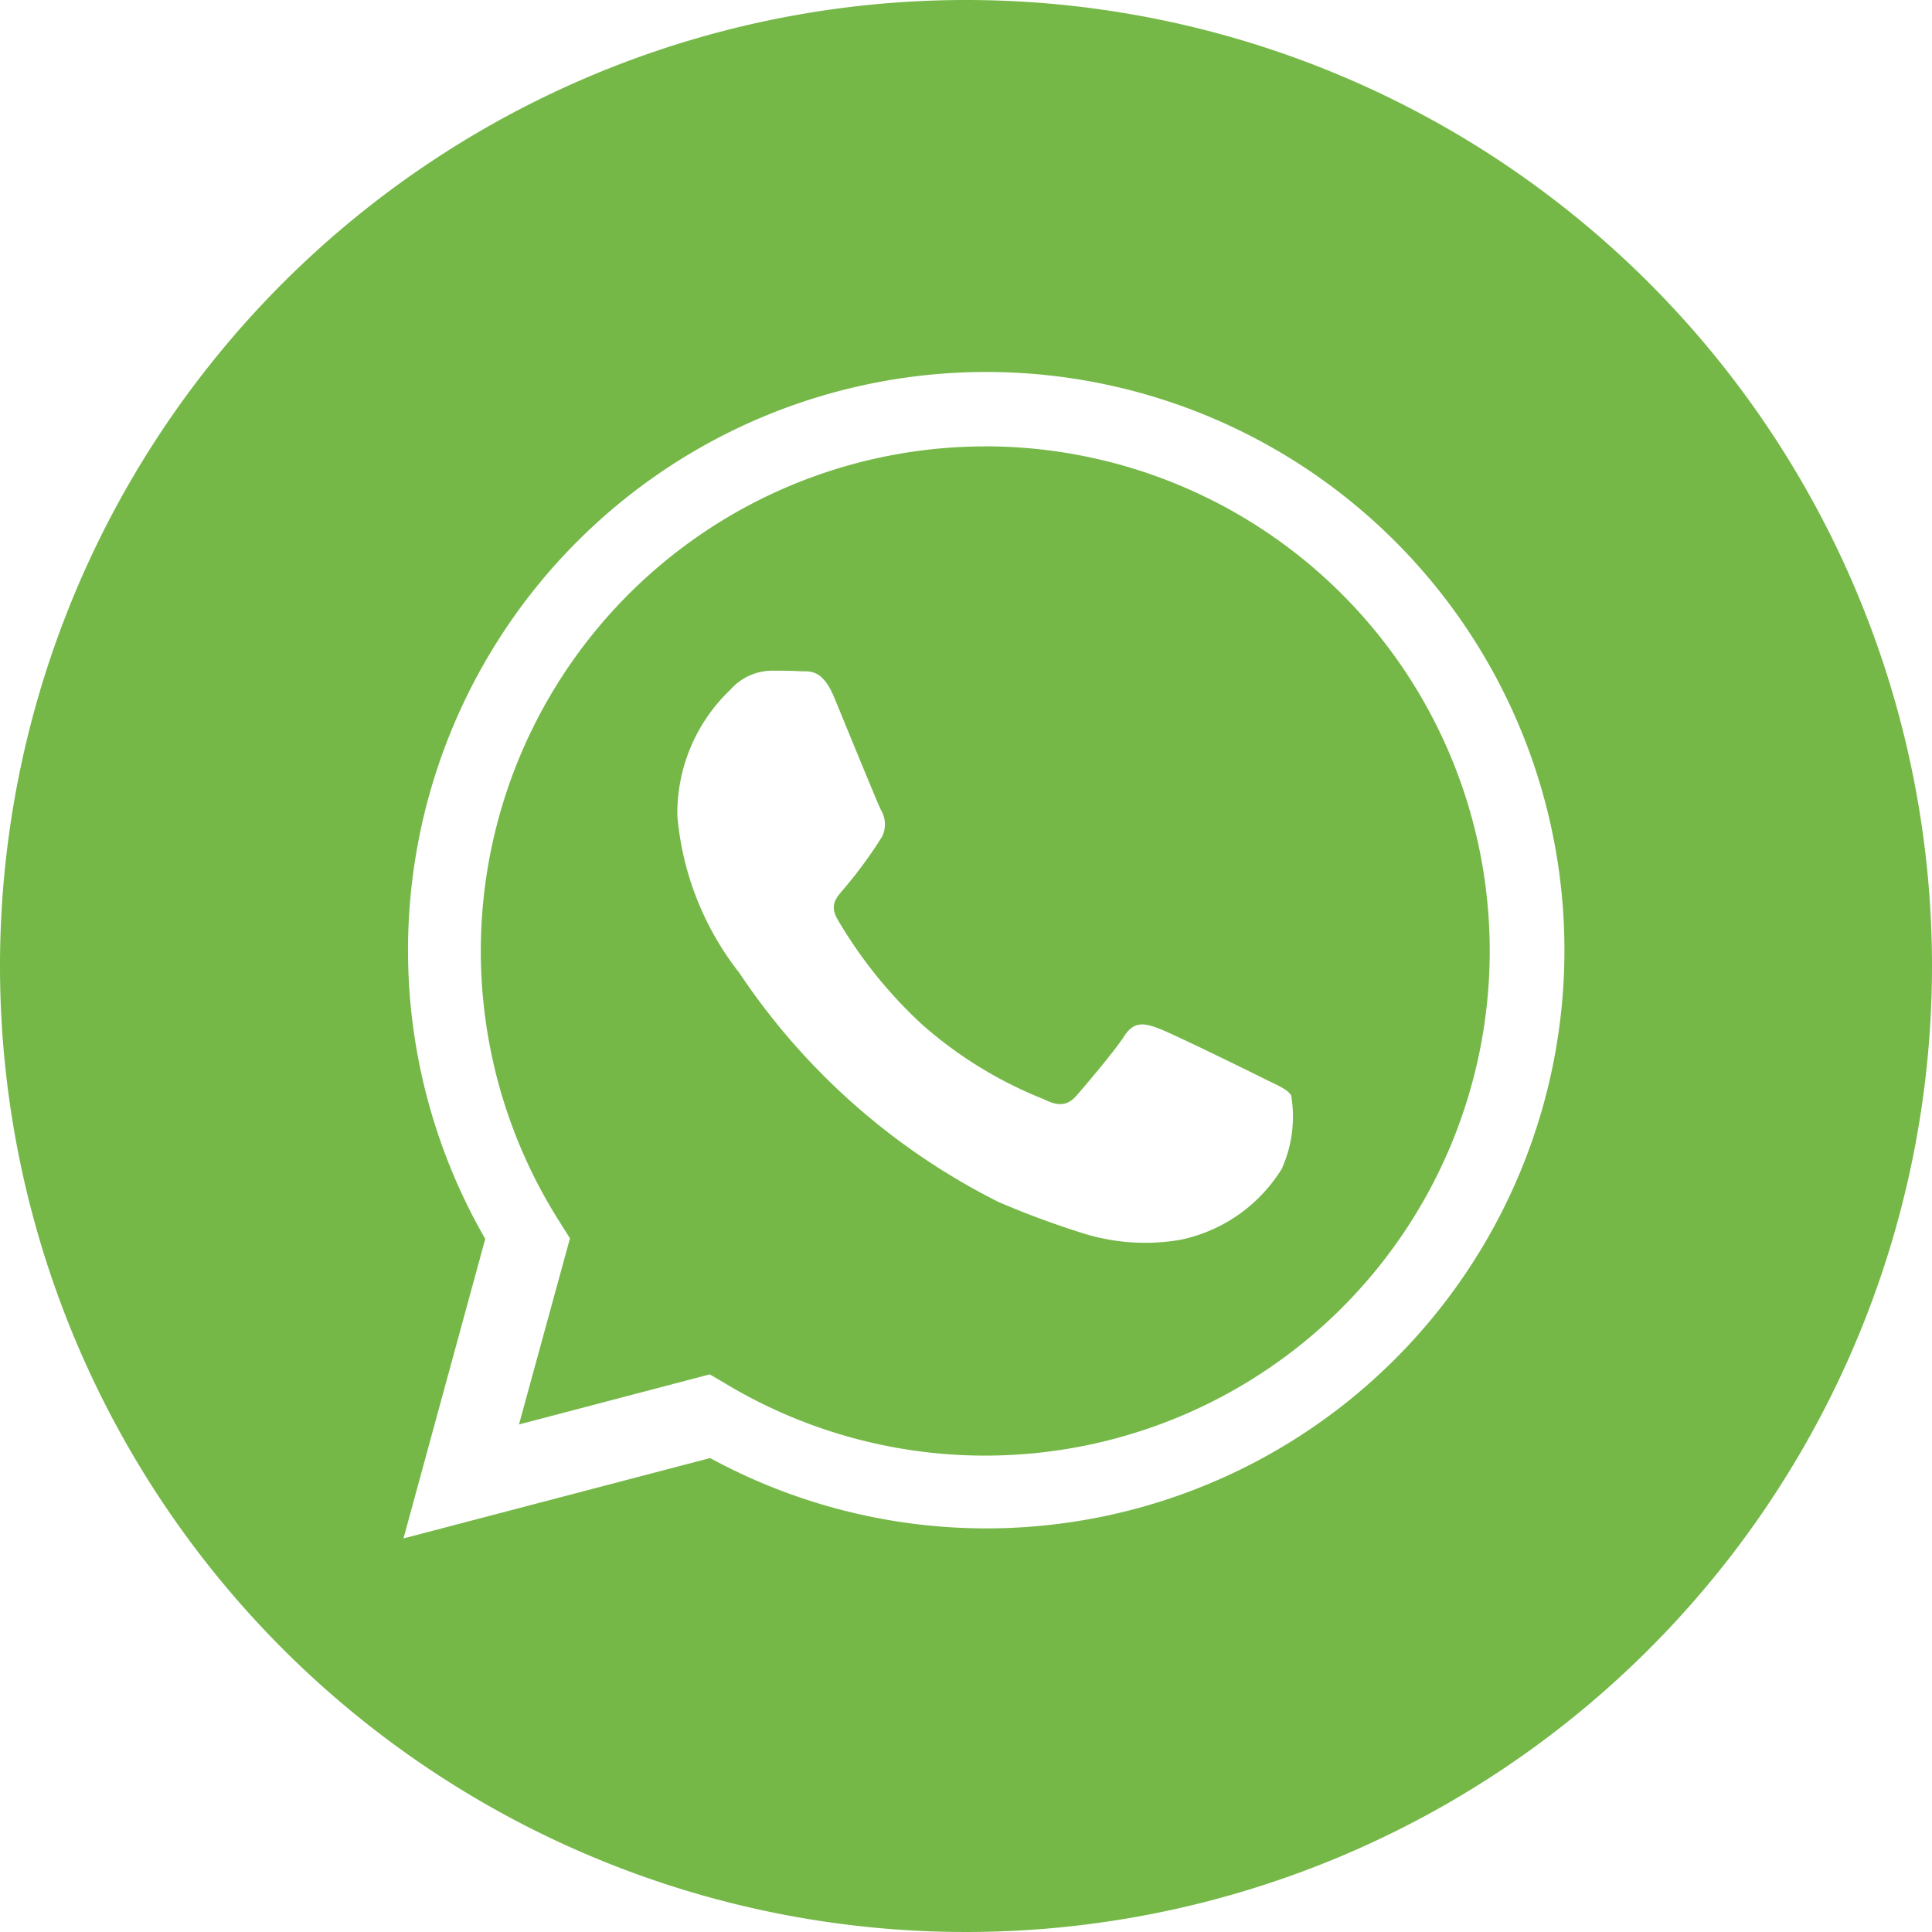 <svg xmlns="http://www.w3.org/2000/svg" width="28.348" height="28.348" viewBox="0 0 28.348 28.348"><defs><style>.a{fill:#75b848;}</style></defs><path class="a" d="M14.174,0A14.174,14.174,0,1,0,28.348,14.174,14.175,14.175,0,0,0,14.174,0Zm.3,22.426h0a8.48,8.48,0,0,1-4.054-1.032l-4.5,1.179,1.2-4.395a8.484,8.484,0,1,1,7.351,4.248Zm0,0" transform="translate(0 0)"/><path class="a" d="M141.478,124.469a7.405,7.405,0,0,0-6.275,11.34l.176.28-.748,2.731,2.8-.735.271.16a7.391,7.391,0,0,0,3.768,1.032h0a7.4,7.4,0,0,0,0-14.809Zm4.355,10.584a2.294,2.294,0,0,1-1.5,1.058,3.055,3.055,0,0,1-1.4-.088,12.844,12.844,0,0,1-1.269-.469,9.921,9.921,0,0,1-3.8-3.36,4.328,4.328,0,0,1-.909-2.3,2.5,2.5,0,0,1,.779-1.856.818.818,0,0,1,.594-.278c.148,0,.3,0,.427.008s.32-.052.5.382.631,1.541.686,1.652a.41.41,0,0,1,.019.39,6.341,6.341,0,0,1-.556.761c-.1.122-.228.231-.1.454a6.71,6.71,0,0,0,1.238,1.541,6.086,6.086,0,0,0,1.79,1.1c.222.111.352.093.482-.056s.556-.65.7-.873.3-.185.5-.111,1.3.613,1.521.724.371.167.426.26a1.856,1.856,0,0,1-.13,1.058Zm0,0" transform="translate(-127.016 -117.919)"/></svg>